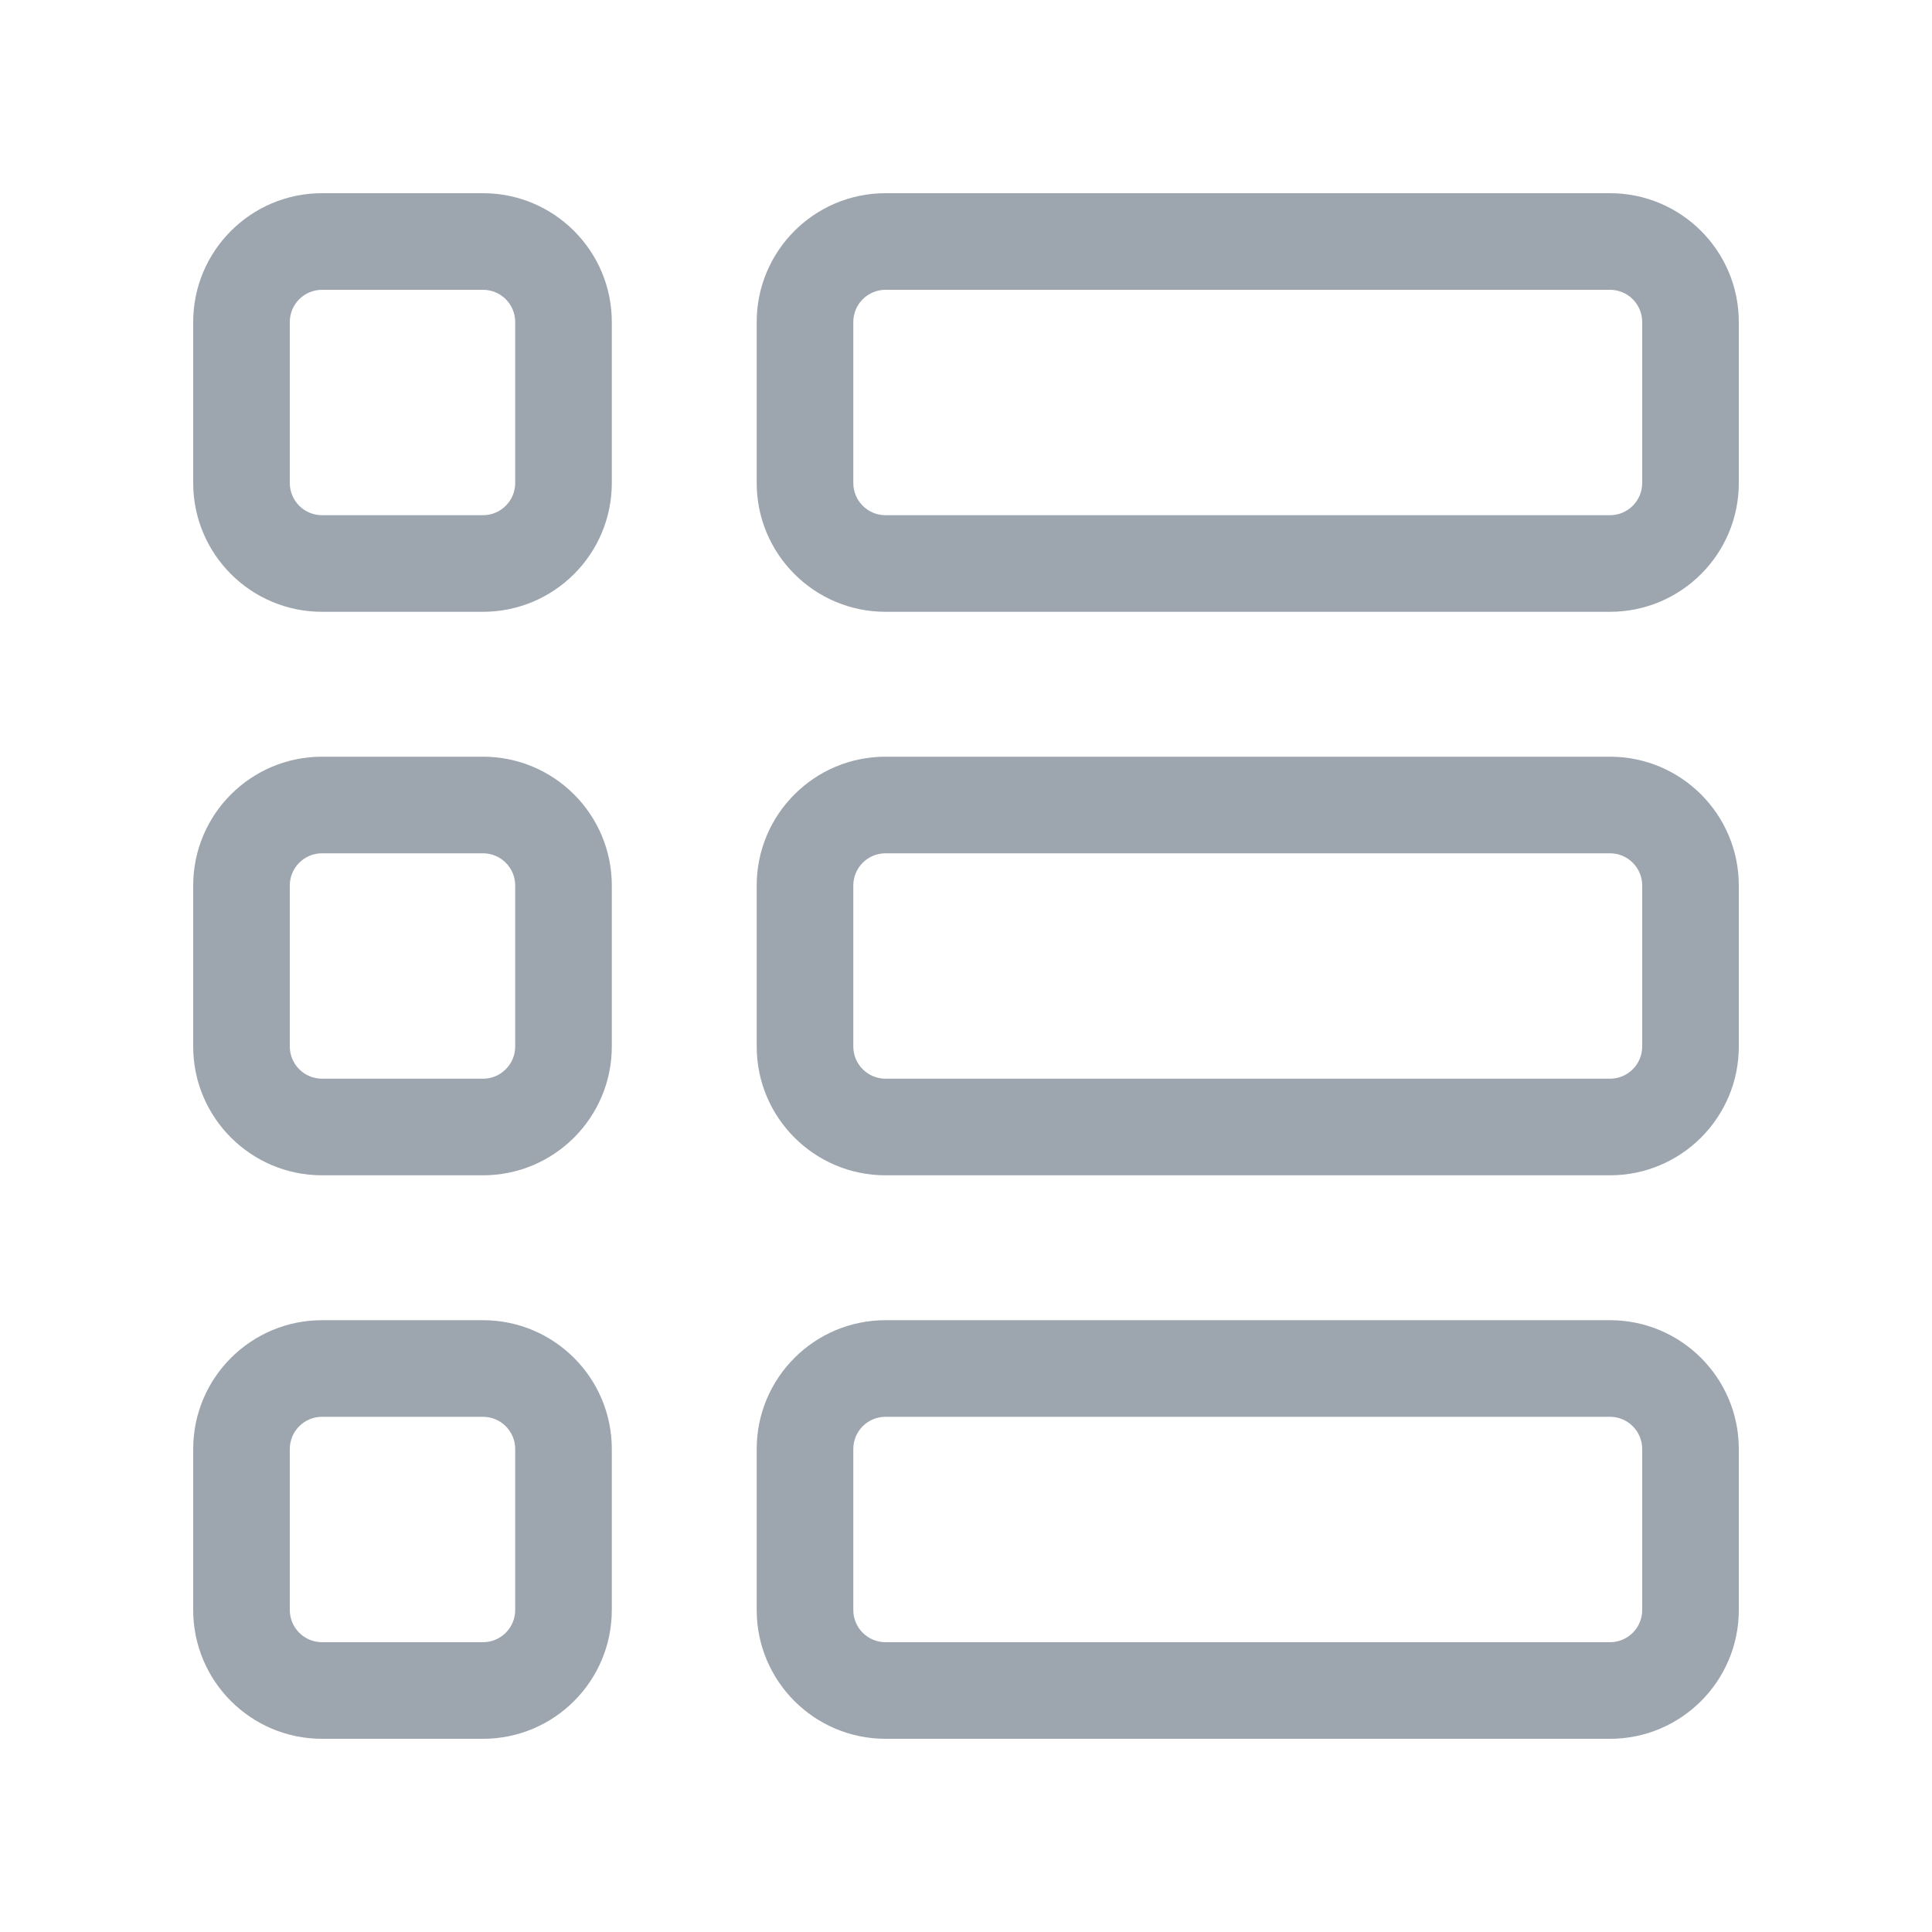 <svg width="30" height="30" viewBox="0 0 30 30" fill="none" xmlns="http://www.w3.org/2000/svg">
<path fill-rule="evenodd" clip-rule="evenodd" d="M13.75 4.5C13.474 4.5 13.25 4.724 13.25 5V7.5C13.25 7.776 13.474 8 13.75 8H25C25.276 8 25.5 7.776 25.5 7.5V5C25.5 4.724 25.276 4.5 25 4.5H13.75ZM11.75 5C11.75 3.896 12.646 3 13.75 3H25C26.104 3 27 3.896 27 5V7.5C27 8.604 26.104 9.5 25 9.5H13.75C12.646 9.5 11.75 8.604 11.75 7.5V5Z" fill="#9DA5AE"/>
<path fill-rule="evenodd" clip-rule="evenodd" d="M13.75 13.25C13.474 13.25 13.25 13.474 13.25 13.75V16.25C13.25 16.526 13.474 16.75 13.75 16.75H25C25.276 16.75 25.5 16.526 25.5 16.25V13.75C25.5 13.474 25.276 13.25 25 13.25H13.75ZM11.75 13.75C11.75 12.646 12.646 11.75 13.75 11.75H25C26.104 11.75 27 12.646 27 13.75V16.25C27 17.354 26.104 18.25 25 18.25H13.75C12.646 18.25 11.75 17.354 11.75 16.25V13.75Z" fill="#9DA5AE"/>
<path fill-rule="evenodd" clip-rule="evenodd" d="M13.75 22C13.474 22 13.25 22.224 13.25 22.5V25C13.25 25.276 13.474 25.5 13.75 25.5H25C25.276 25.5 25.5 25.276 25.5 25V22.5C25.5 22.224 25.276 22 25 22H13.75ZM11.75 22.5C11.75 21.396 12.646 20.5 13.75 20.5H25C26.104 20.5 27 21.396 27 22.5V25C27 26.104 26.104 27 25 27H13.75C12.646 27 11.75 26.104 11.75 25V22.5Z" fill="#9DA5AE"/>
<path fill-rule="evenodd" clip-rule="evenodd" d="M5 4.5C4.724 4.5 4.5 4.724 4.5 5V7.5C4.5 7.776 4.724 8 5 8H7.5C7.776 8 8 7.776 8 7.5V5C8 4.724 7.776 4.5 7.5 4.5H5ZM3 5C3 3.896 3.896 3 5 3H7.5C8.604 3 9.5 3.896 9.5 5V7.5C9.5 8.604 8.604 9.5 7.5 9.5H5C3.896 9.5 3 8.604 3 7.5V5Z" fill="#9DA5AE"/>
<path fill-rule="evenodd" clip-rule="evenodd" d="M5 13.25C4.724 13.25 4.5 13.474 4.5 13.75V16.25C4.5 16.526 4.724 16.75 5 16.75H7.5C7.776 16.75 8 16.526 8 16.25V13.75C8 13.474 7.776 13.25 7.5 13.25H5ZM3 13.75C3 12.646 3.896 11.75 5 11.75H7.5C8.604 11.75 9.5 12.646 9.5 13.75V16.25C9.5 17.354 8.604 18.25 7.5 18.25H5C3.896 18.25 3 17.354 3 16.25V13.75Z" fill="#9DA5AE"/>
<path fill-rule="evenodd" clip-rule="evenodd" d="M5 22C4.724 22 4.5 22.224 4.5 22.5V25C4.5 25.276 4.724 25.5 5 25.5H7.5C7.776 25.5 8 25.276 8 25V22.5C8 22.224 7.776 22 7.5 22H5ZM3 22.5C3 21.396 3.896 20.5 5 20.5H7.5C8.604 20.5 9.5 21.396 9.5 22.5V25C9.5 26.104 8.604 27 7.5 27H5C3.896 27 3 26.104 3 25V22.5Z" fill="#9DA5AE"/>
</svg>
